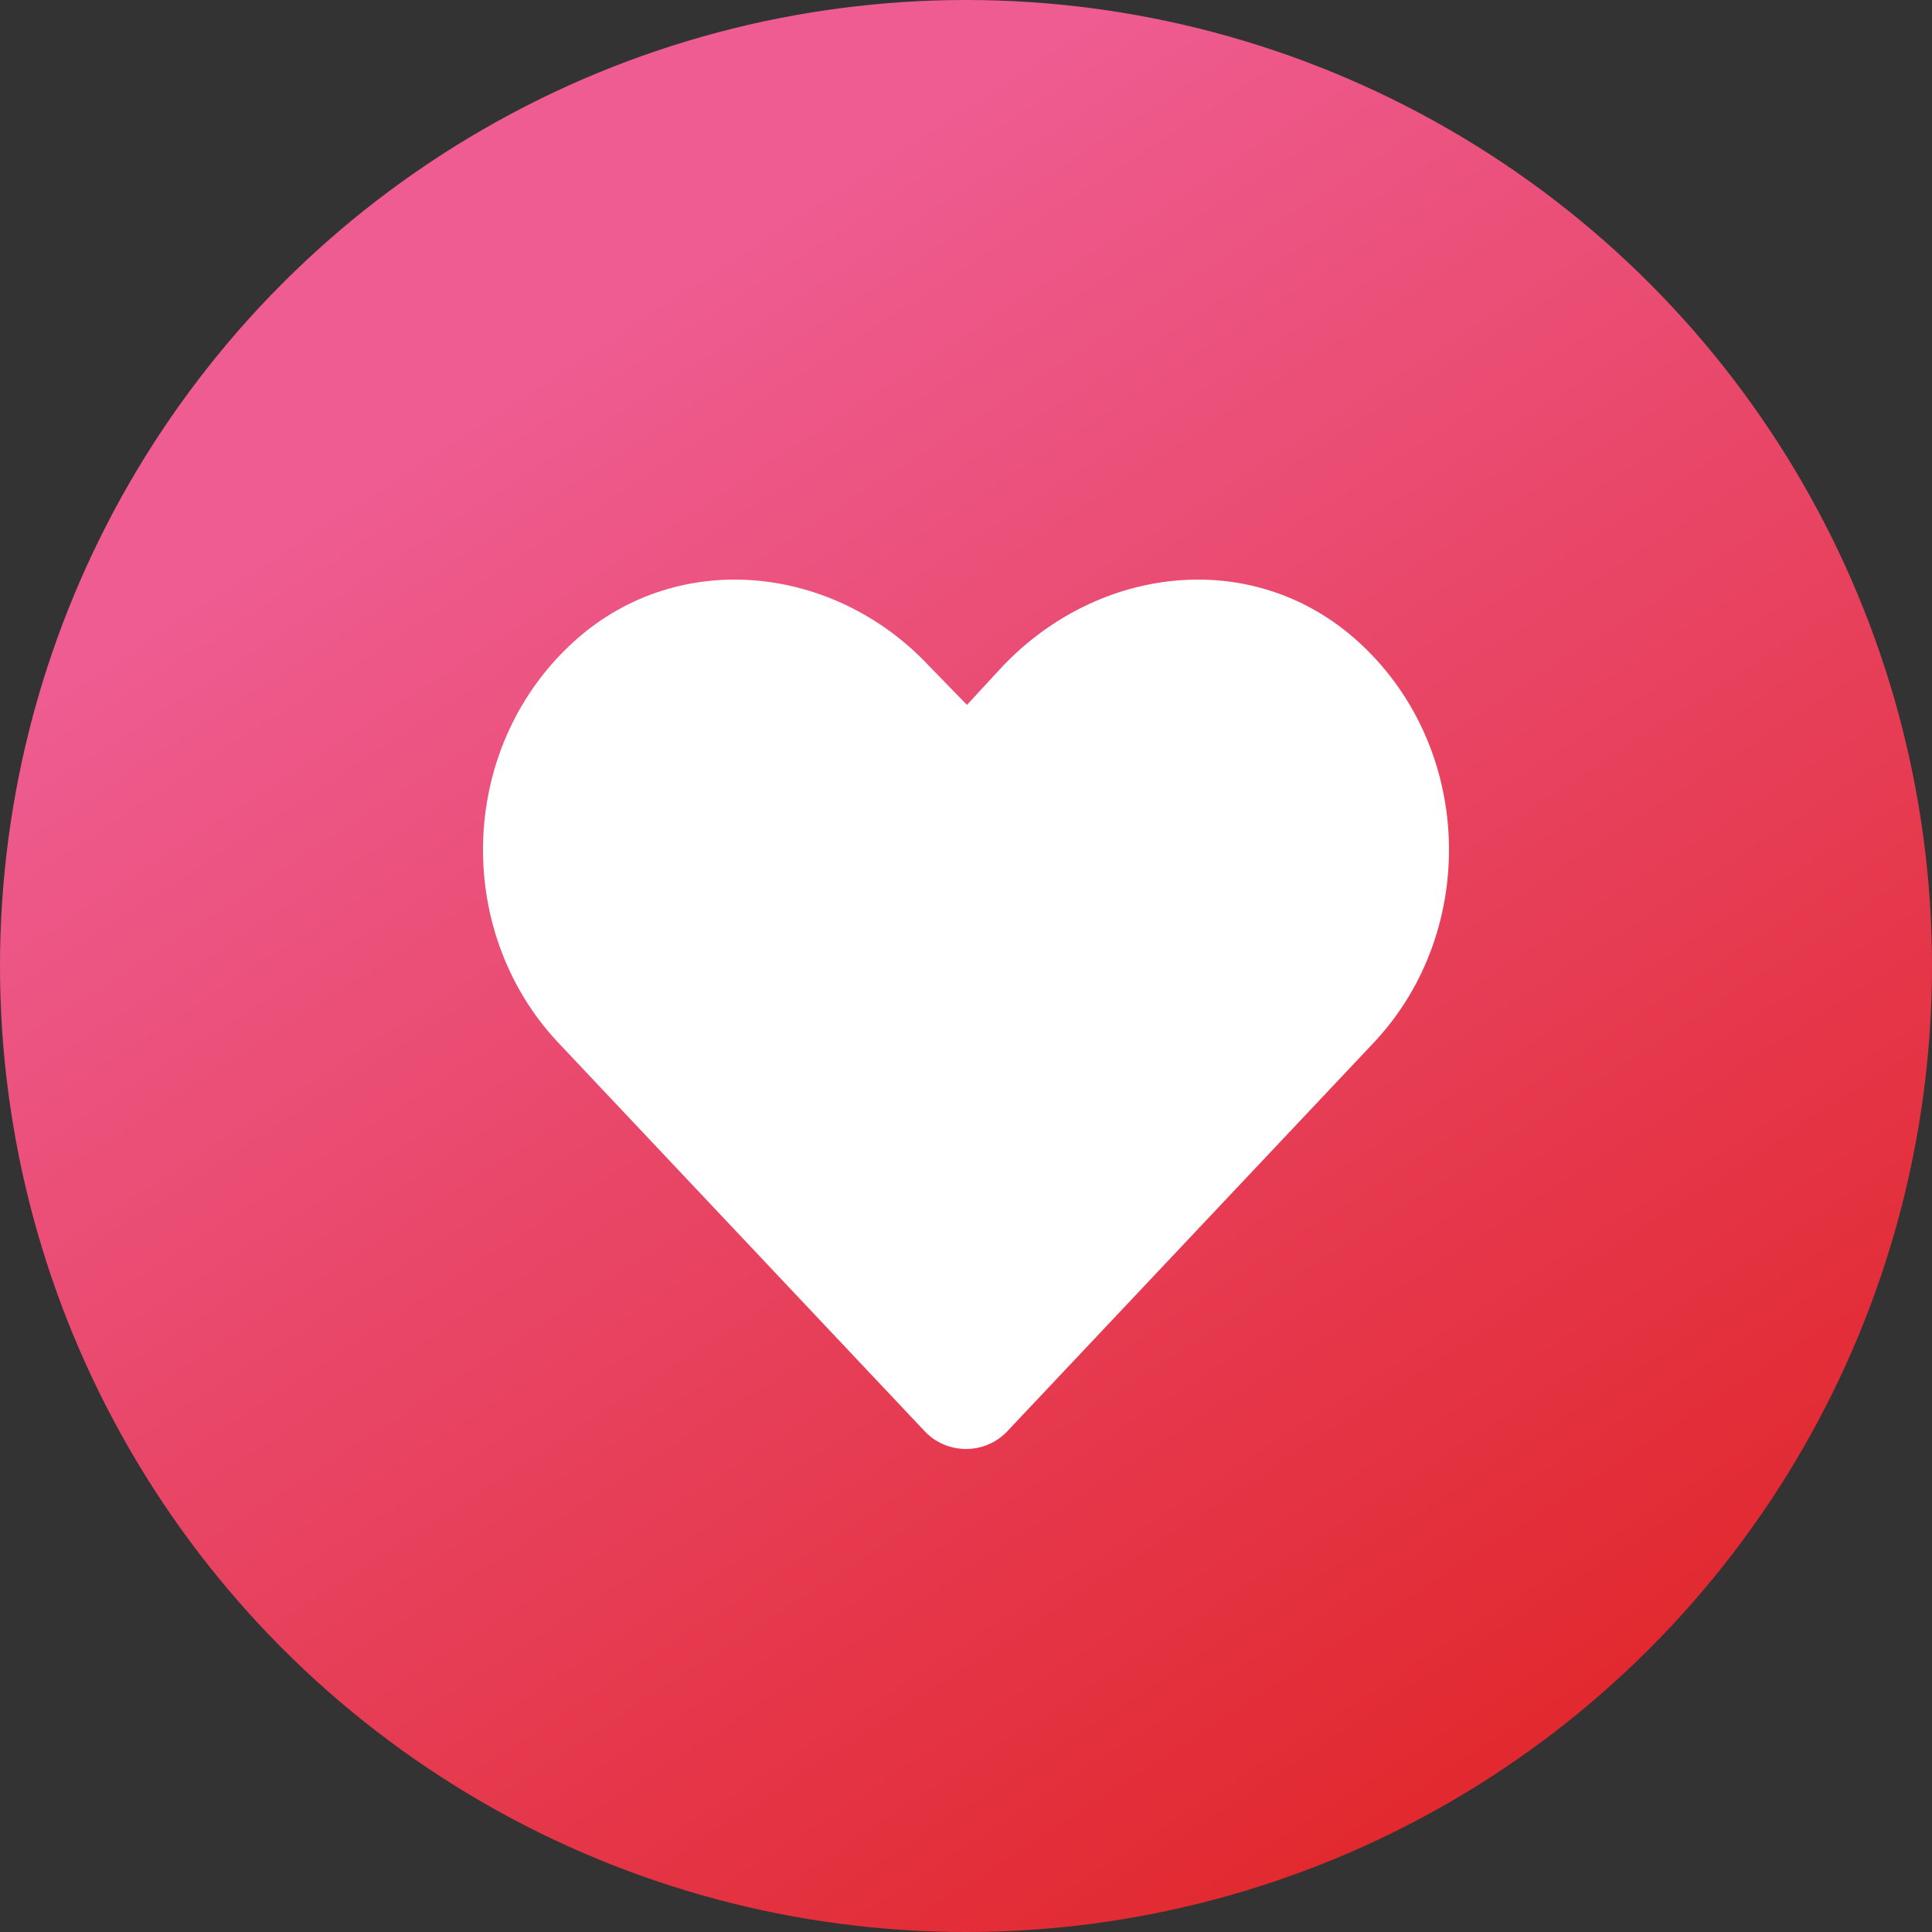 <svg width="32" height="32" viewBox="0 0 32 32" fill="none" xmlns="http://www.w3.org/2000/svg">
<rect x="0" y="0" width="32" height="32" fill="#333333" stroke="none"/>
<circle cx="16" cy="16" r="16" fill="url(#paint0_linear_2638_19808)"/>
<path d="M22.447 10.584C20.73 9.074 18.201 9.363 16.609 11.033L16.016 11.675L15.391 11.033C13.83 9.363 11.27 9.074 9.553 10.584C7.587 12.318 7.493 15.401 9.241 17.264L15.298 23.687C15.672 24.104 16.328 24.104 16.702 23.687L22.759 17.264C24.507 15.401 24.413 12.318 22.447 10.584Z" fill="white"/>
<defs>
<linearGradient id="paint0_linear_2638_19808" x1="7.2" y1="7.2" x2="28" y2="39.2" gradientUnits="userSpaceOnUse">
<stop stop-color="#EE5C91"/>
<stop offset="0.833" stop-color="#E02222"/>
</linearGradient>
</defs>
</svg>
